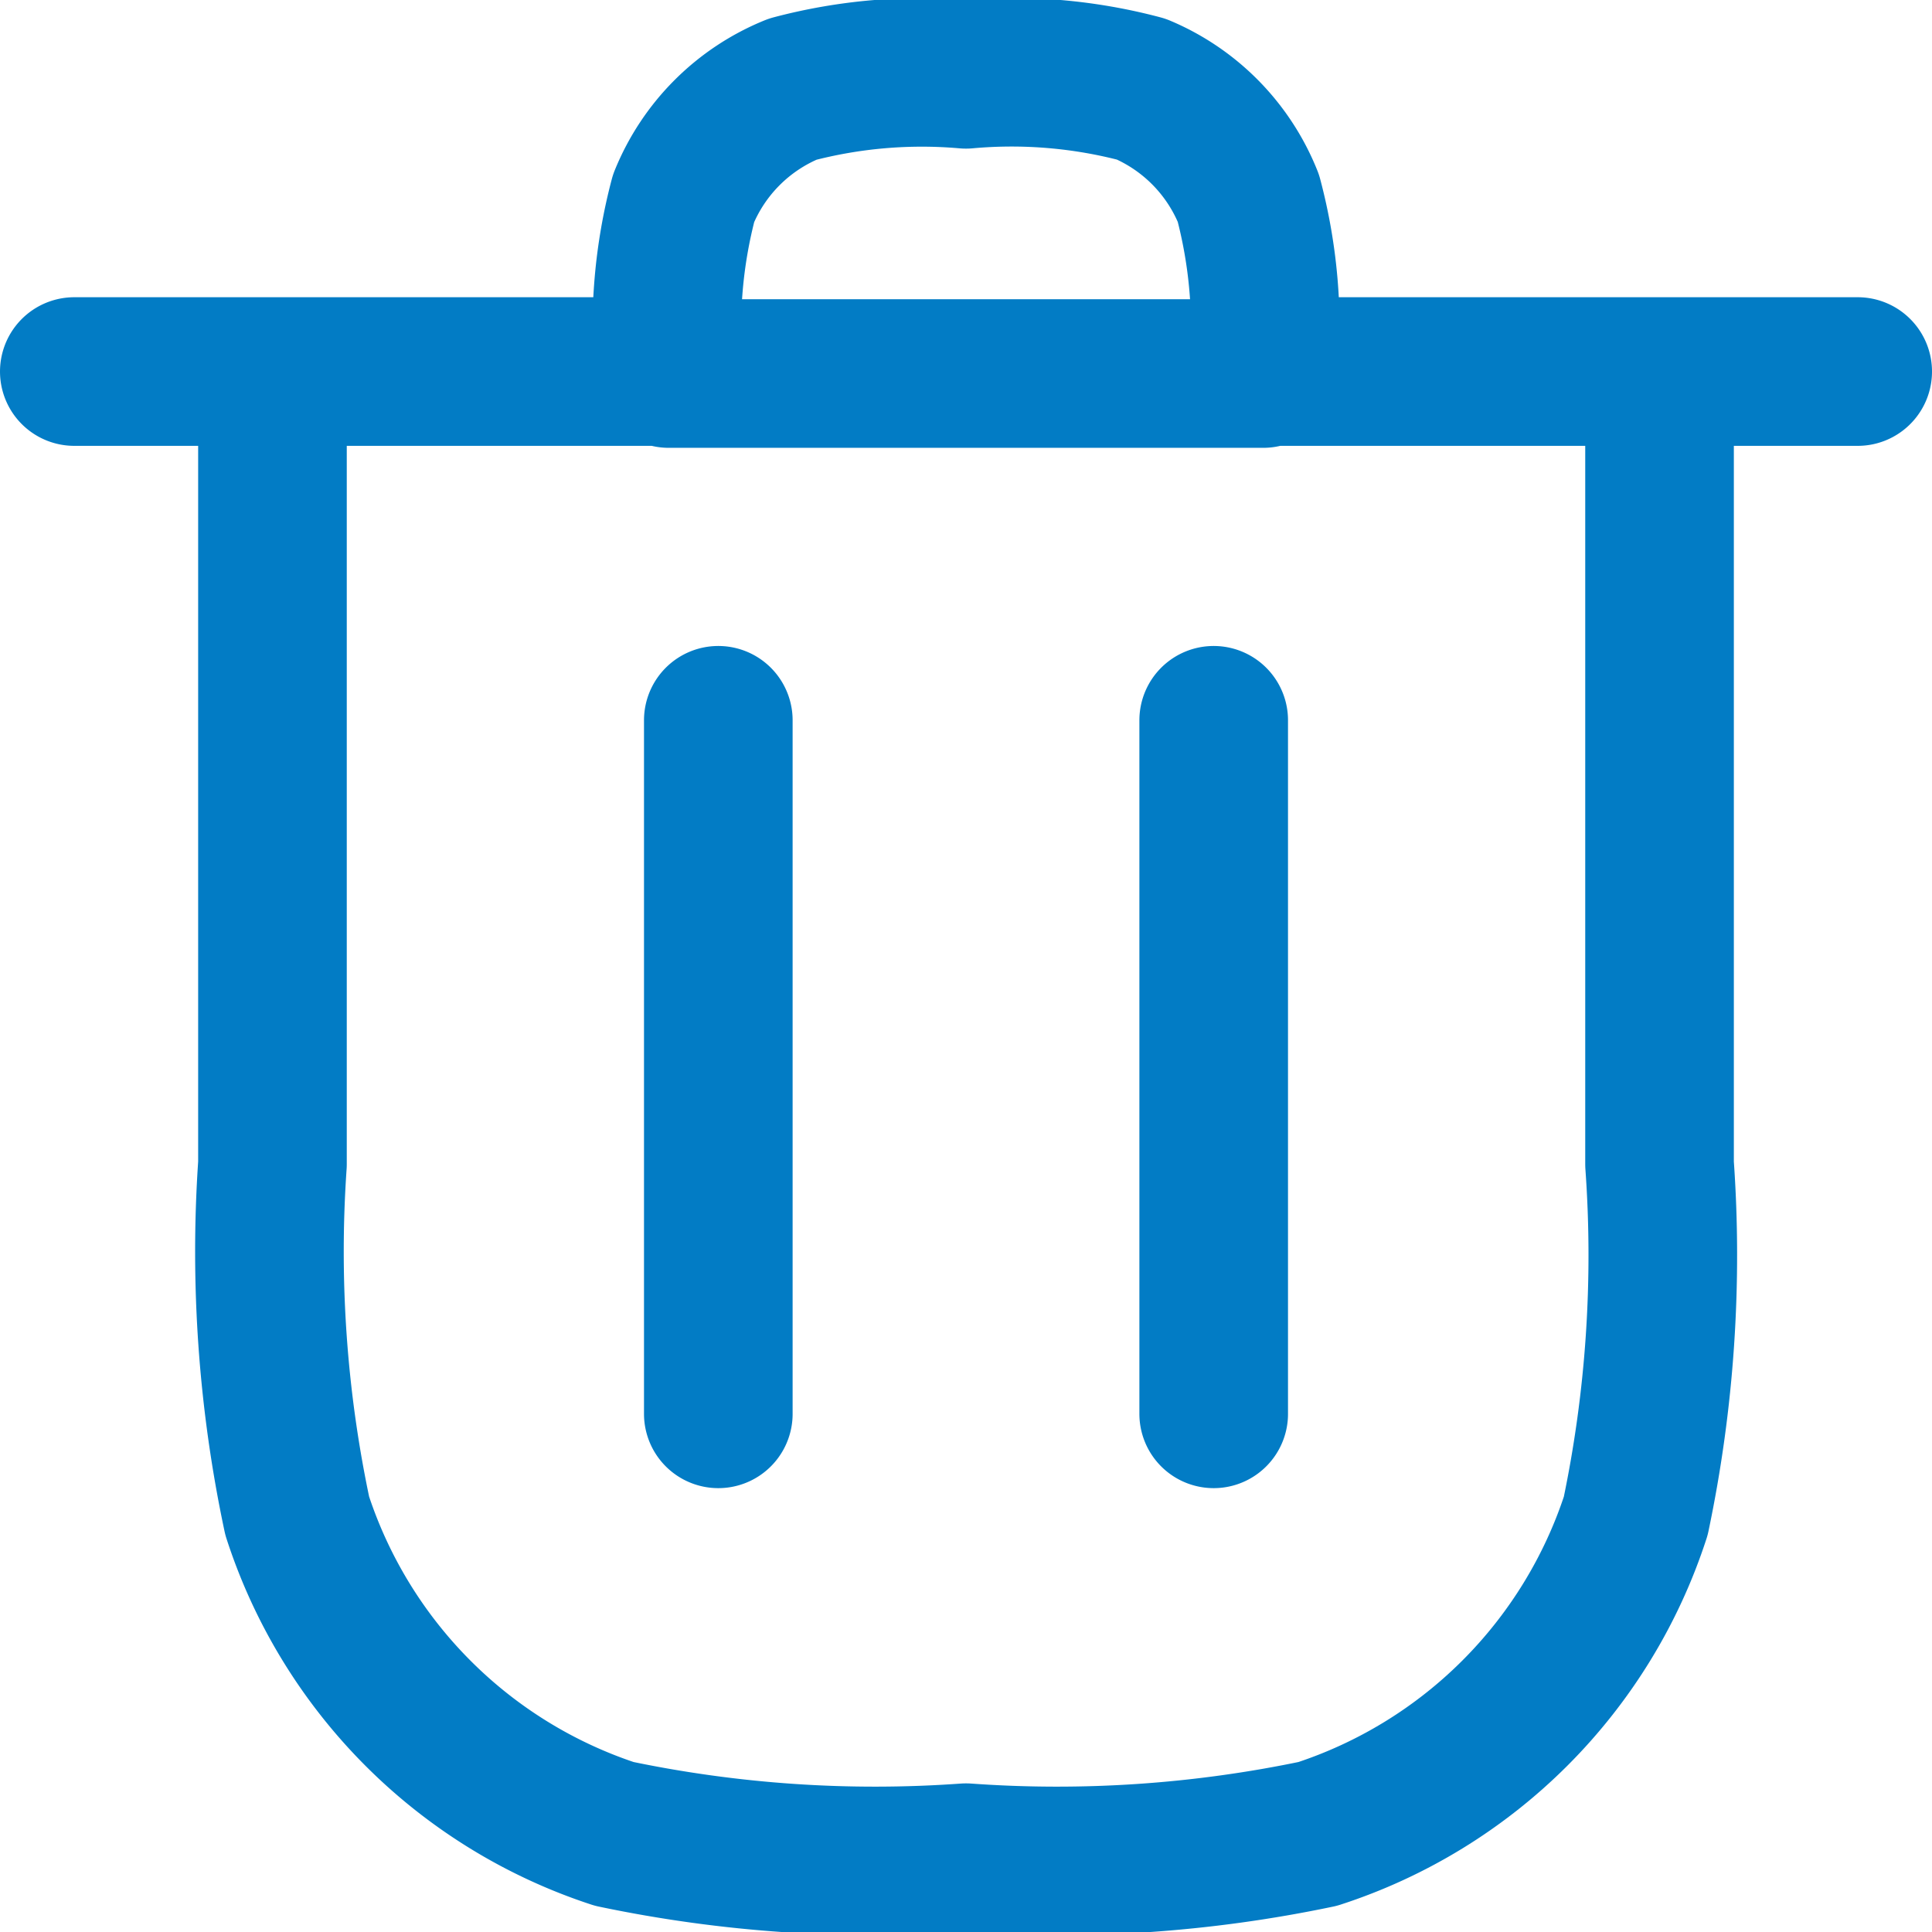 <svg xmlns="http://www.w3.org/2000/svg" viewBox="0 0 19.5 19.5"><defs><style>.cls-1{fill:none;stroke:#027cc5;stroke-linecap:round;stroke-linejoin:round;stroke-width:1.5px;}</style></defs><g id="Layer_2" data-name="Layer 2"><g id="Layer_1-2" data-name="Layer 1"><path class="cls-1" d="M2.75,3.75v8A12.82,12.82,0,0,0,3,15.3,5,5,0,0,0,6.2,18.51a12.82,12.82,0,0,0,3.55.24h0a12.82,12.82,0,0,0,3.55-.24,5,5,0,0,0,3.21-3.21,12.82,12.82,0,0,0,.24-3.55v-8m-14,0h-2m2,0h4m10,0h2m-2,0h-4m-6,0h0A5.1,5.1,0,0,1,6.9,2,2,2,0,0,1,8,.9,5.1,5.1,0,0,1,9.75.75h0A5.1,5.1,0,0,1,11.52.9,2,2,0,0,1,12.6,2a5.1,5.1,0,0,1,.15,1.77h0m-6,0h6m-5.5,3.5v7m5-7v7"/></g></g></svg>